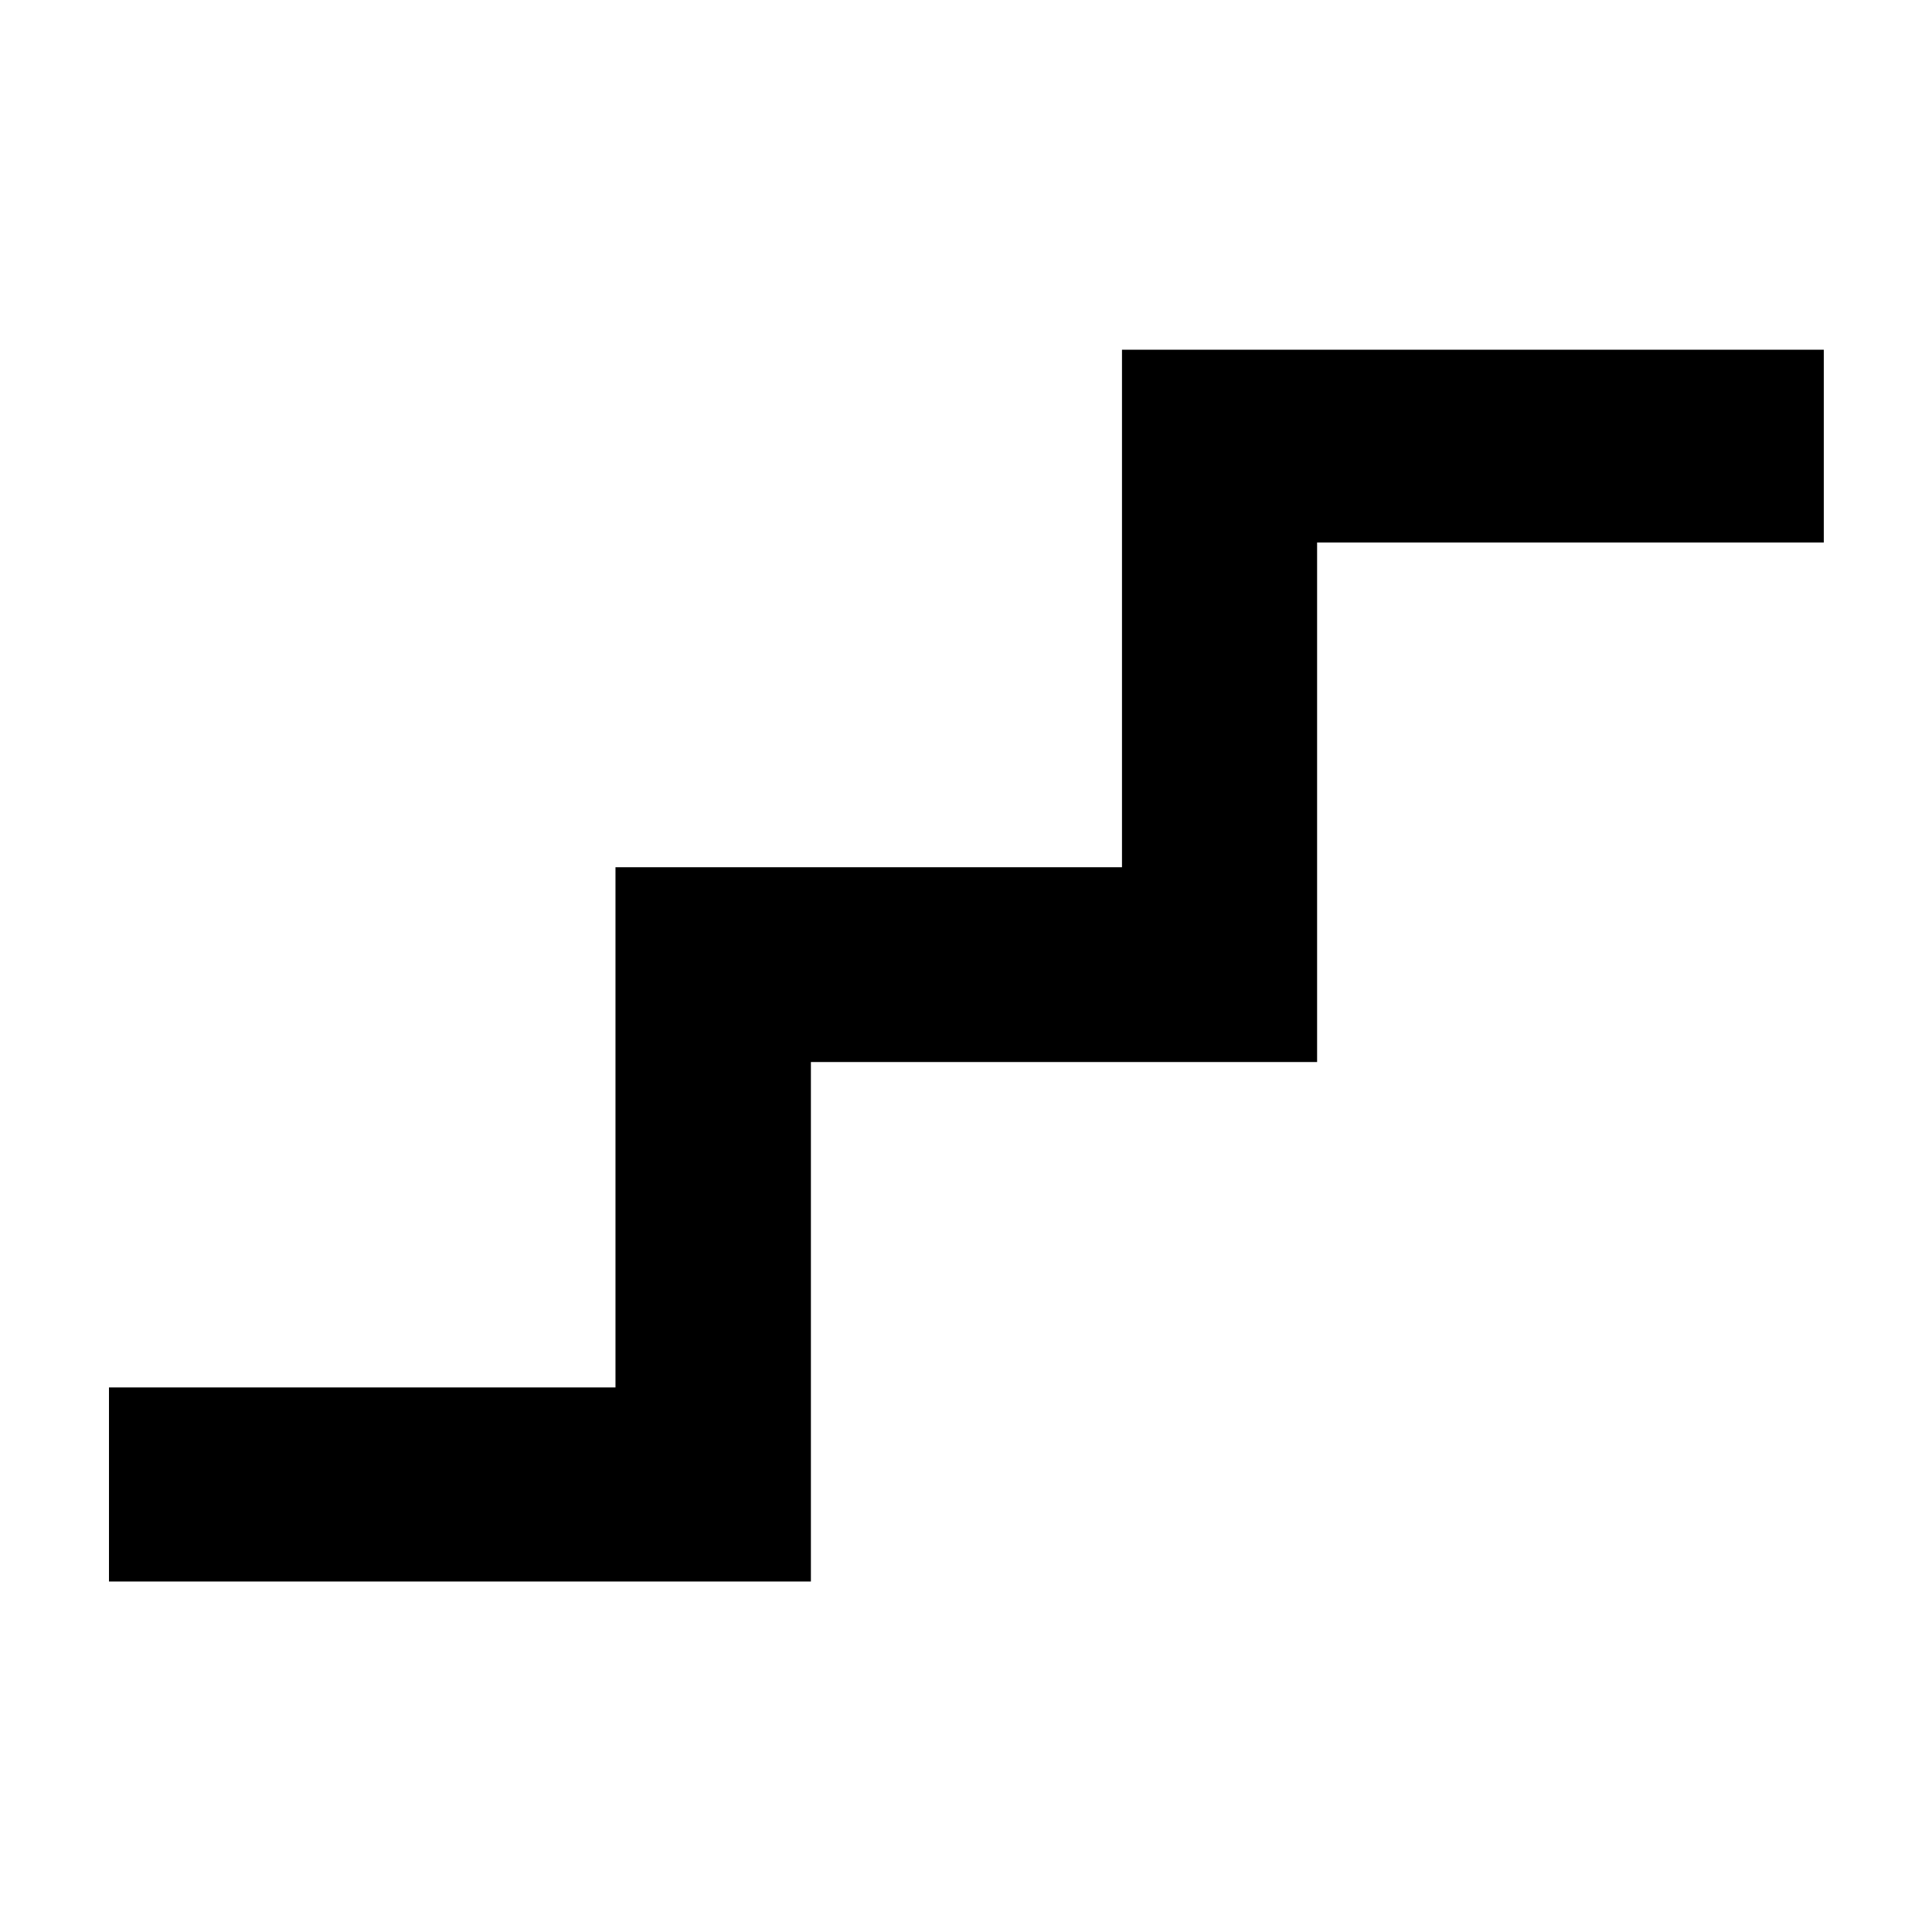 <svg xmlns="http://www.w3.org/2000/svg" height="40" viewBox="0 -960 960 960" width="40"><path d="M54.15-174.15v-96.43h251.68v-258.49h251.68v-257.16h348.72v95.81H654.46v258.14H402.93v258.13H54.15Z"/></svg>